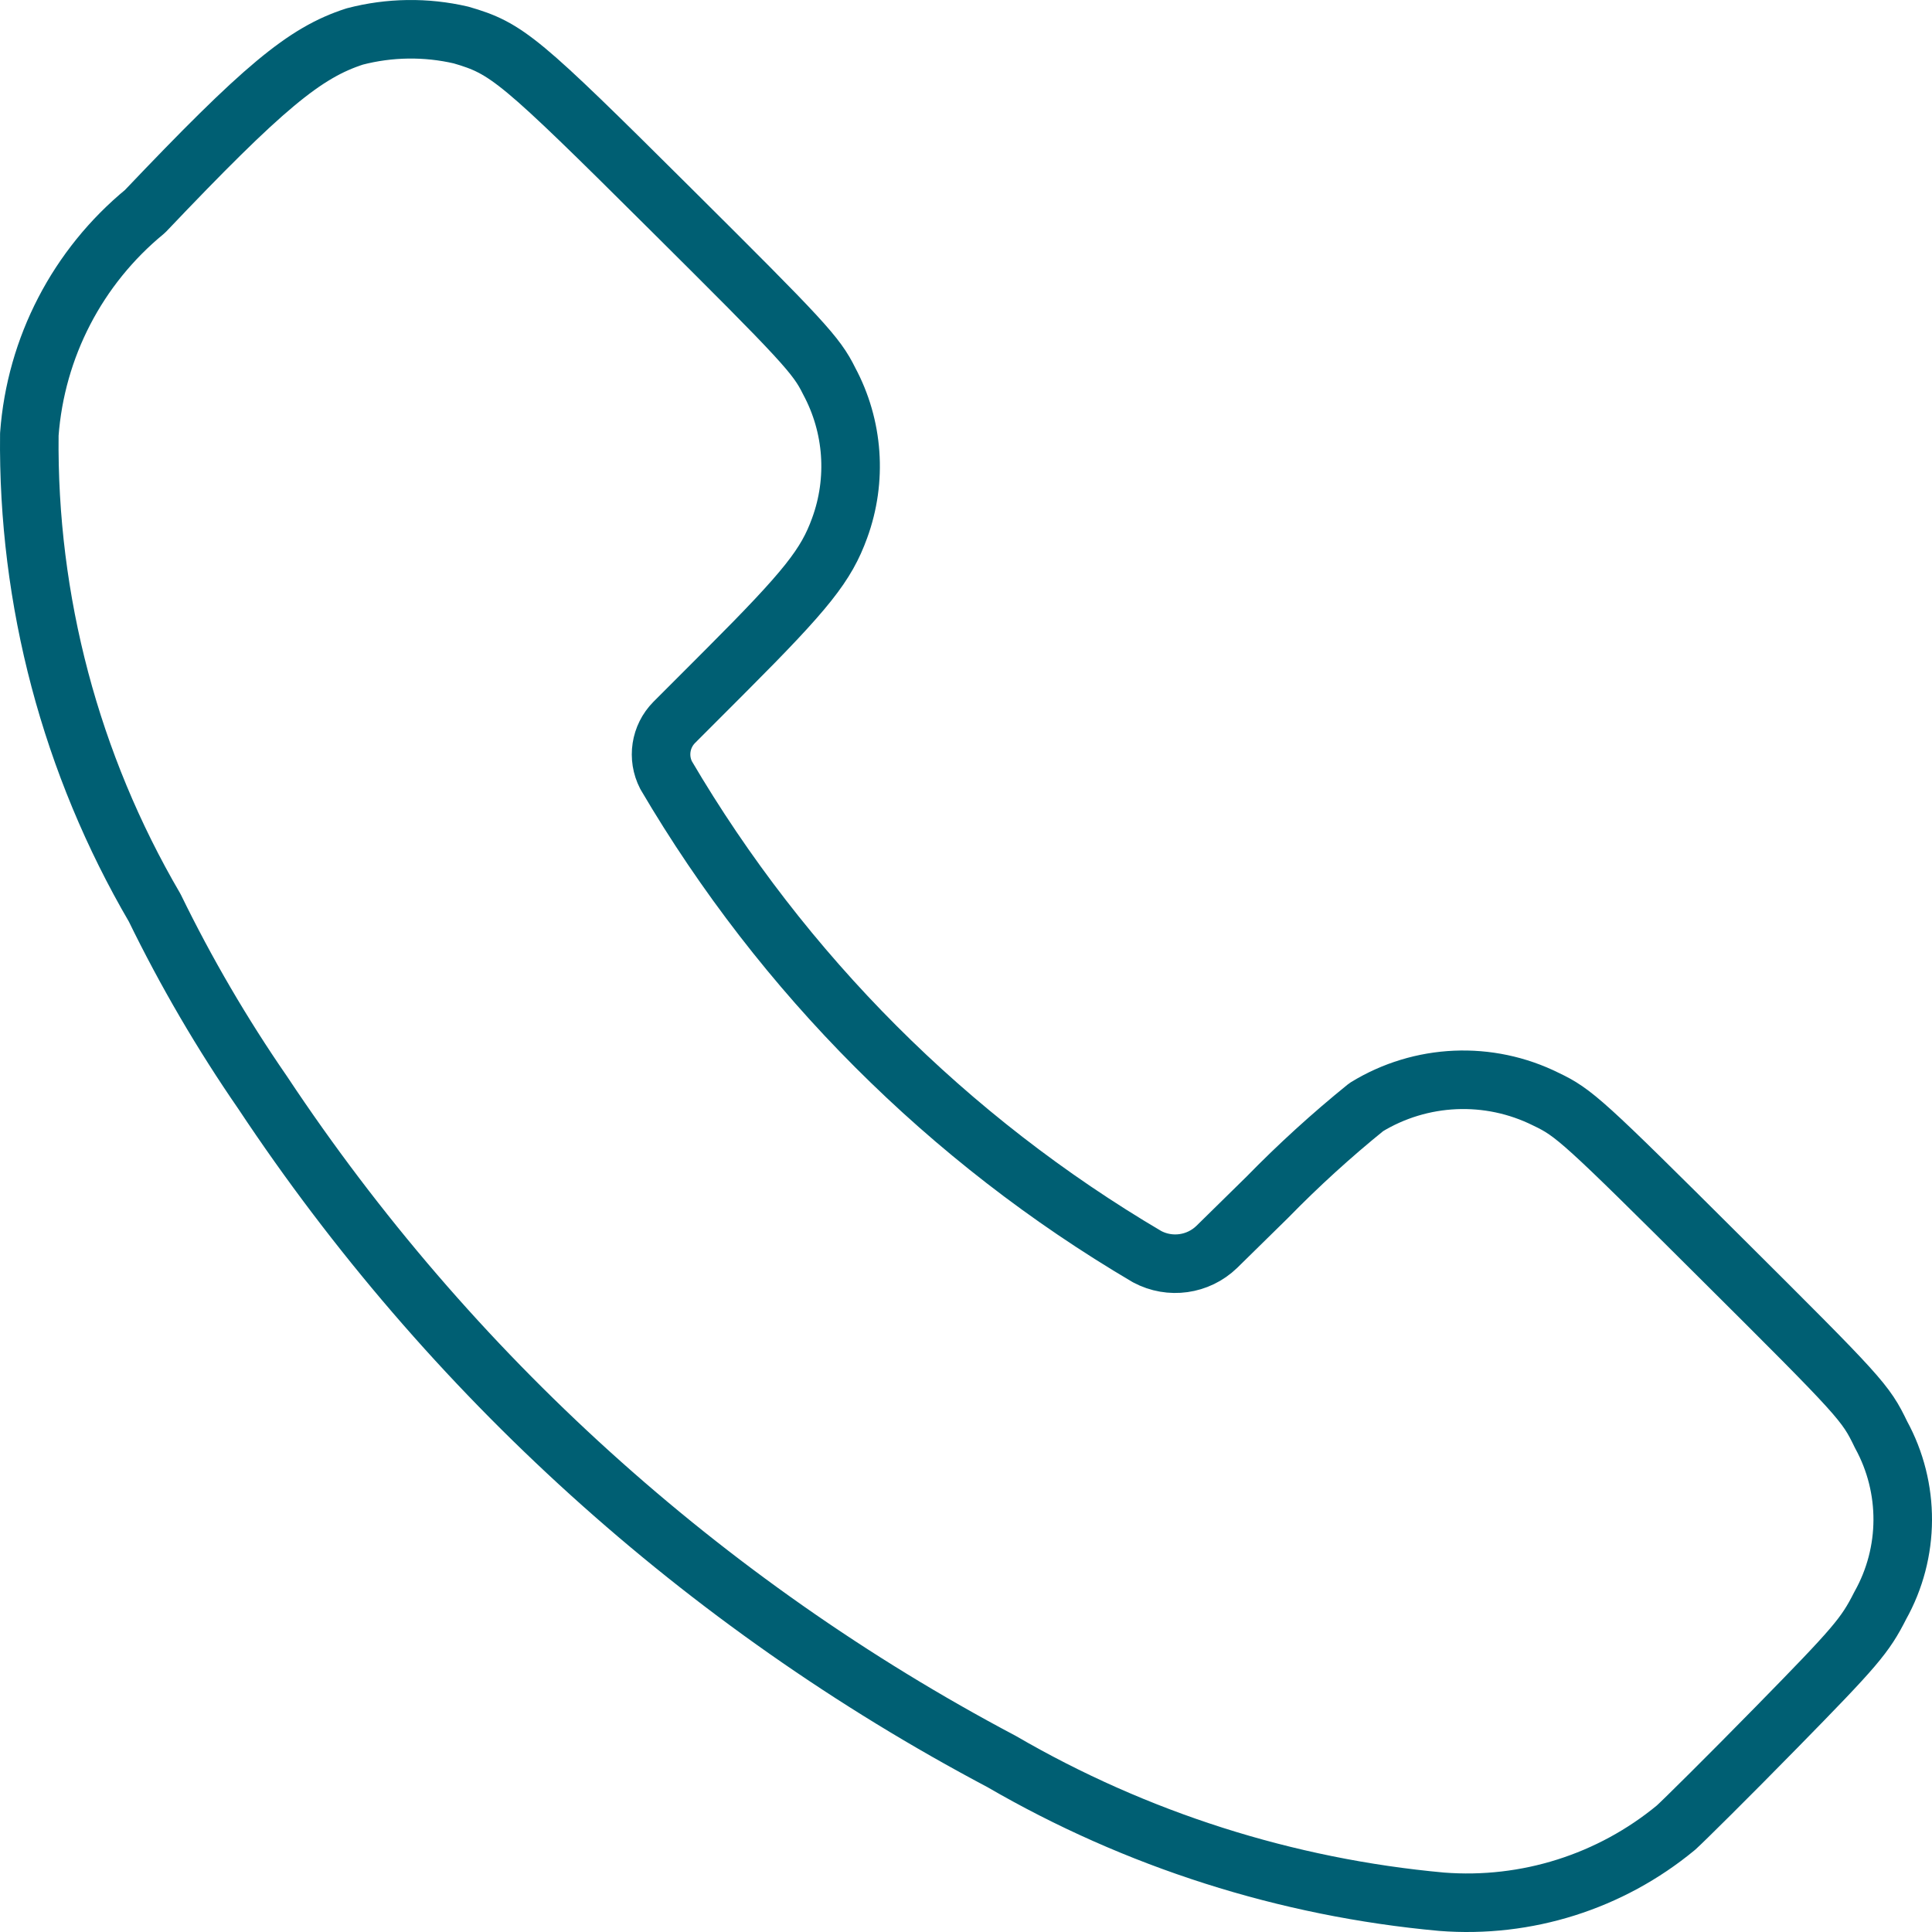 <svg width="66" height="66" viewBox="0 0 66 66" fill="none" xmlns="http://www.w3.org/2000/svg">
<path fill-rule="evenodd" clip-rule="evenodd" d="M4.952 7.223C8.979 2.987 10.403 1.799 12.119 1.246C13.307 0.936 14.553 0.919 15.748 1.196C17.323 1.653 17.739 2 22.902 7.136C27.438 11.646 27.891 12.134 28.325 13.016C29.157 14.564 29.287 16.393 28.682 18.042C28.225 19.299 27.575 20.13 24.824 22.885L23.03 24.681C22.559 25.159 22.448 25.884 22.755 26.481C26.742 33.27 32.397 38.931 39.186 42.929C39.968 43.347 40.93 43.212 41.566 42.596L43.292 40.901C44.358 39.809 45.487 38.781 46.674 37.821C48.538 36.679 50.859 36.577 52.816 37.552C53.773 38.009 54.088 38.292 58.766 42.952C63.59 47.754 63.727 47.905 64.258 49.006C65.257 50.829 65.247 53.037 64.231 54.85C63.713 55.873 63.398 56.244 60.684 59.012C59.045 60.685 57.503 62.211 57.255 62.434C55.017 64.285 52.144 65.193 49.246 64.966C43.944 64.483 38.812 62.847 34.211 60.173C24.02 54.782 15.343 46.928 8.975 37.328C7.588 35.319 6.355 33.208 5.286 31.014C2.419 26.108 0.938 20.518 1.002 14.839C1.221 11.868 2.648 9.116 4.952 7.223Z" stroke="#005F73" stroke-width="2" stroke-linecap="round" stroke-linejoin="round"/>
</svg>
